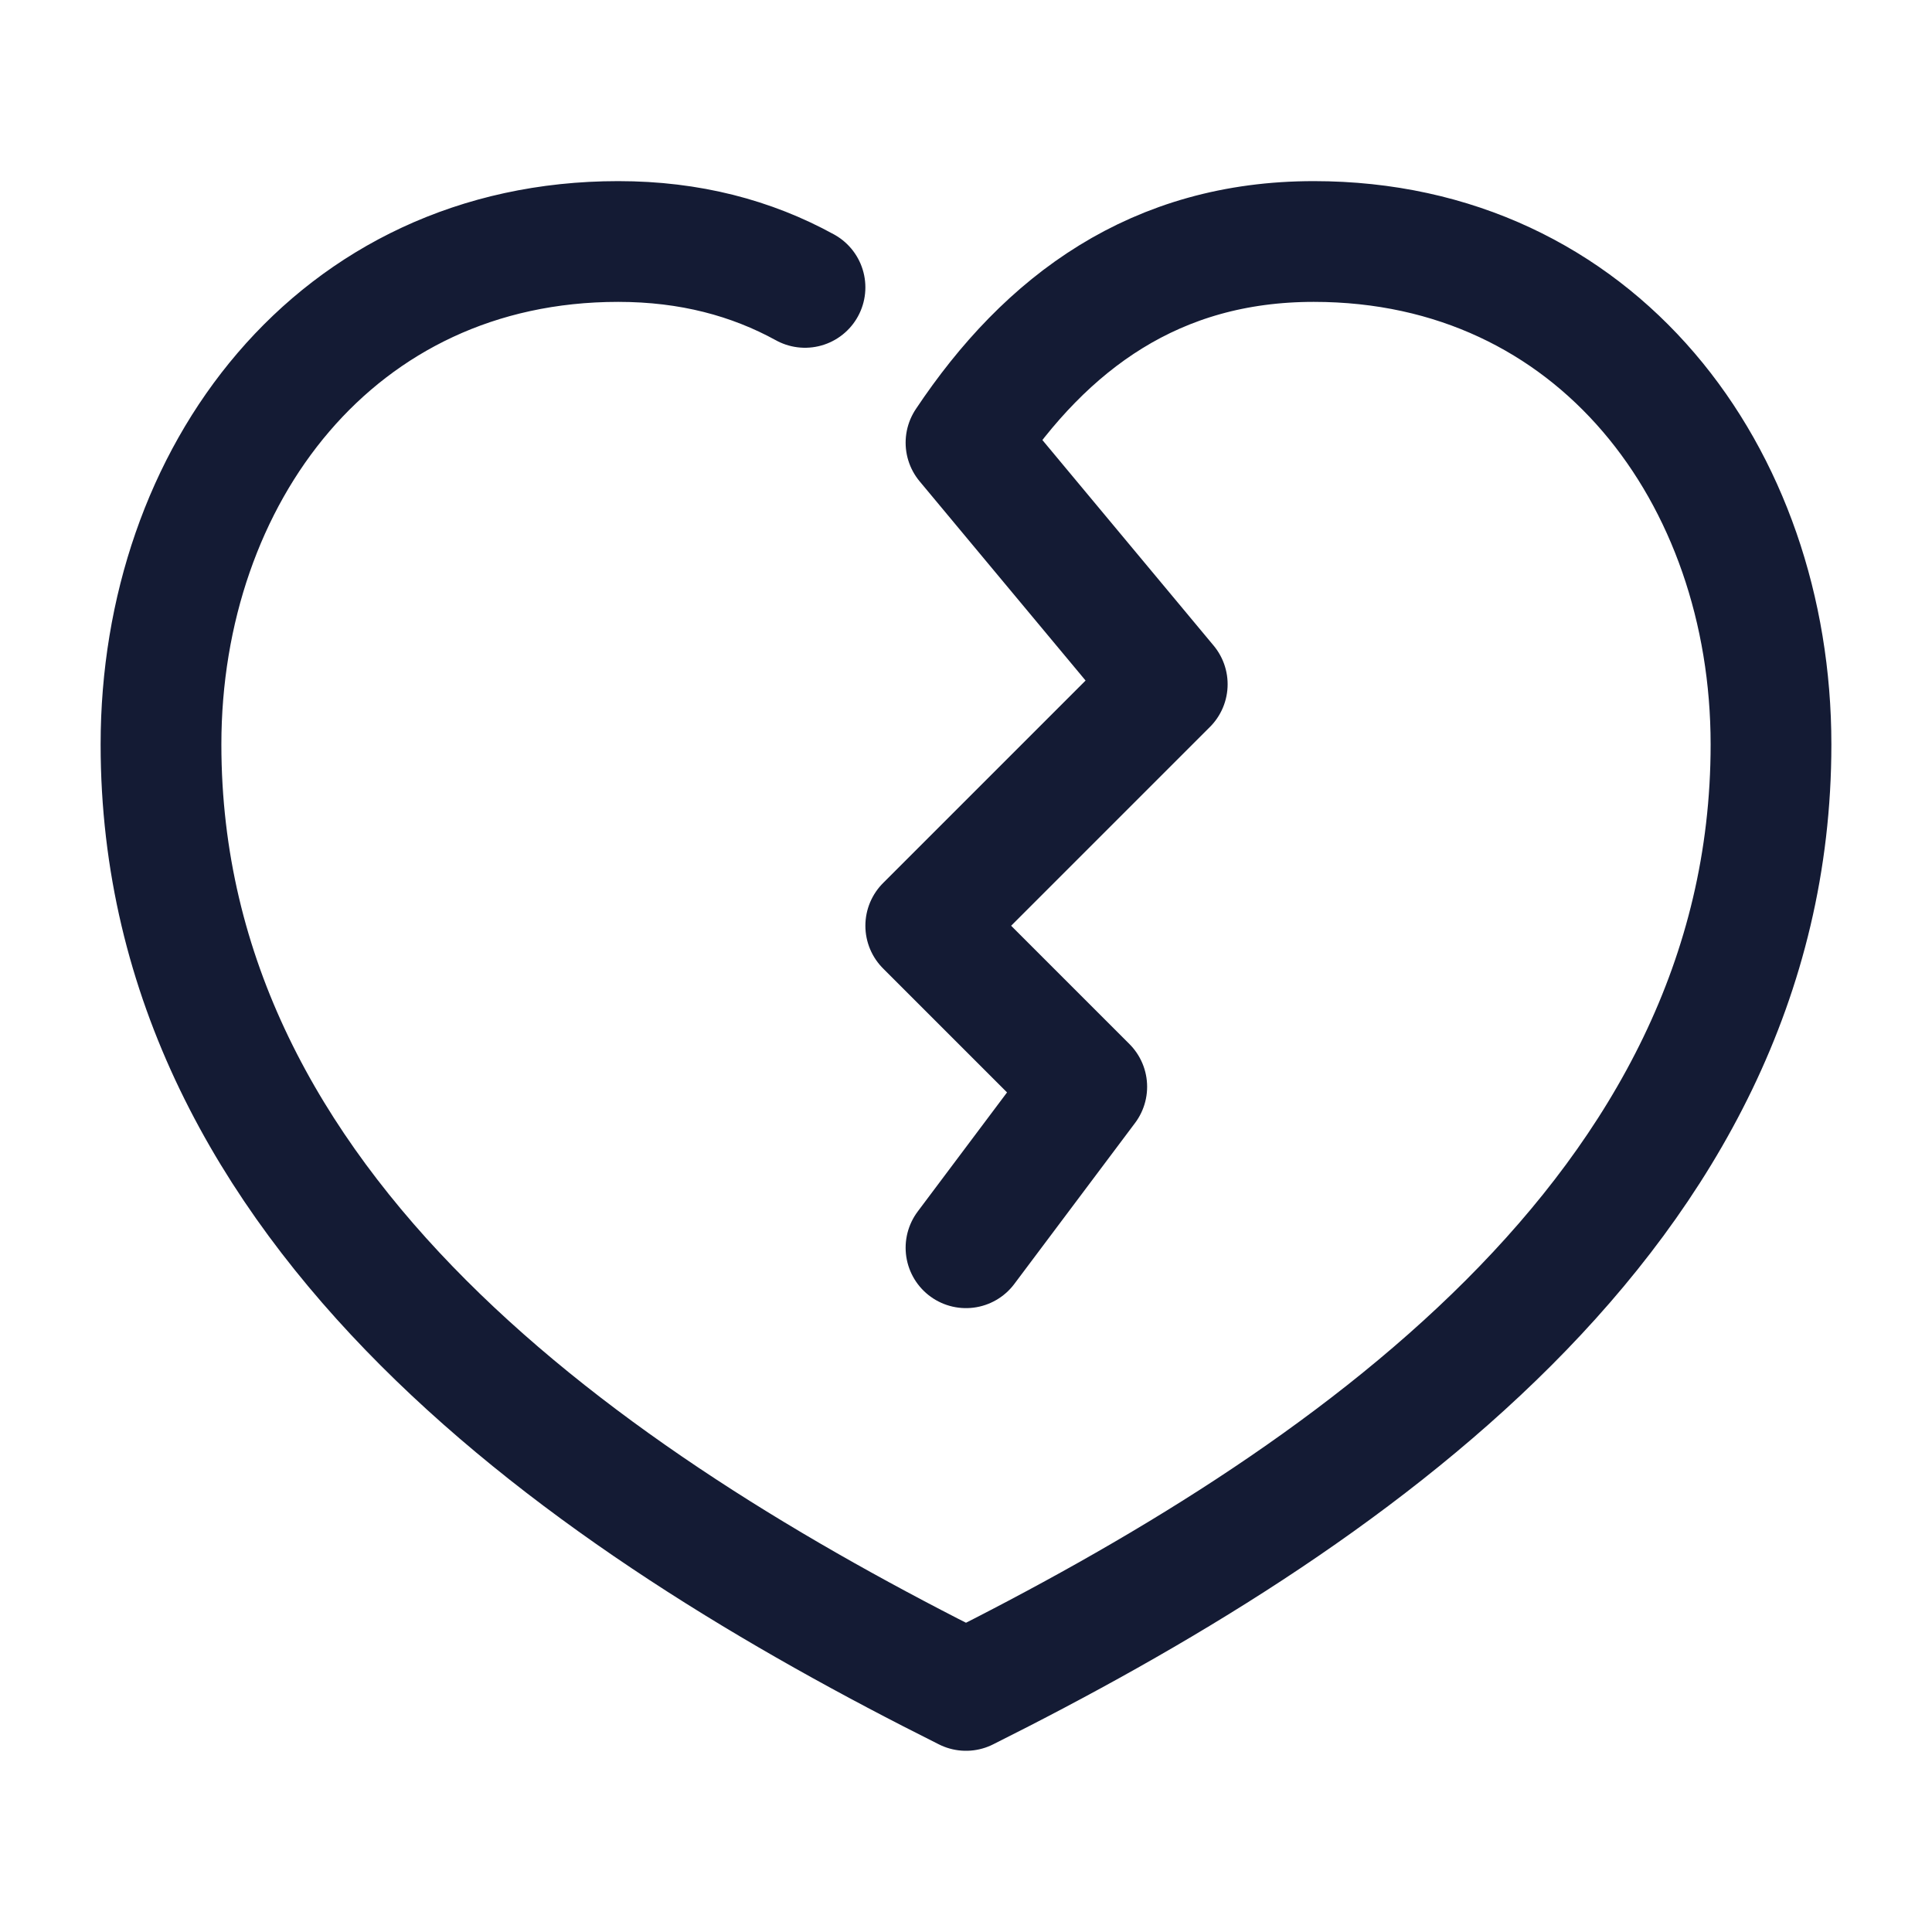 <svg width="24" height="24" viewBox="0 0 24 24" fill="none" xmlns="http://www.w3.org/2000/svg">
<path d="M10 3.57C9.336 3.205 8.57 3 7.68 3C4.164 3 2 5.909 2 9.248C2 15.06 7.358 18.677 12 20.999C16.642 18.677 22 15.06 22 9.248C22 5.909 19.836 3 16.32 3C14.357 3 13 3.999 12 5.499L14.5 8.5L11.5 11.5L13.5 13.5L12 15.5" stroke="#141B34" stroke-width="1.5" stroke-linecap="round" stroke-linejoin="round"/>
</svg>
